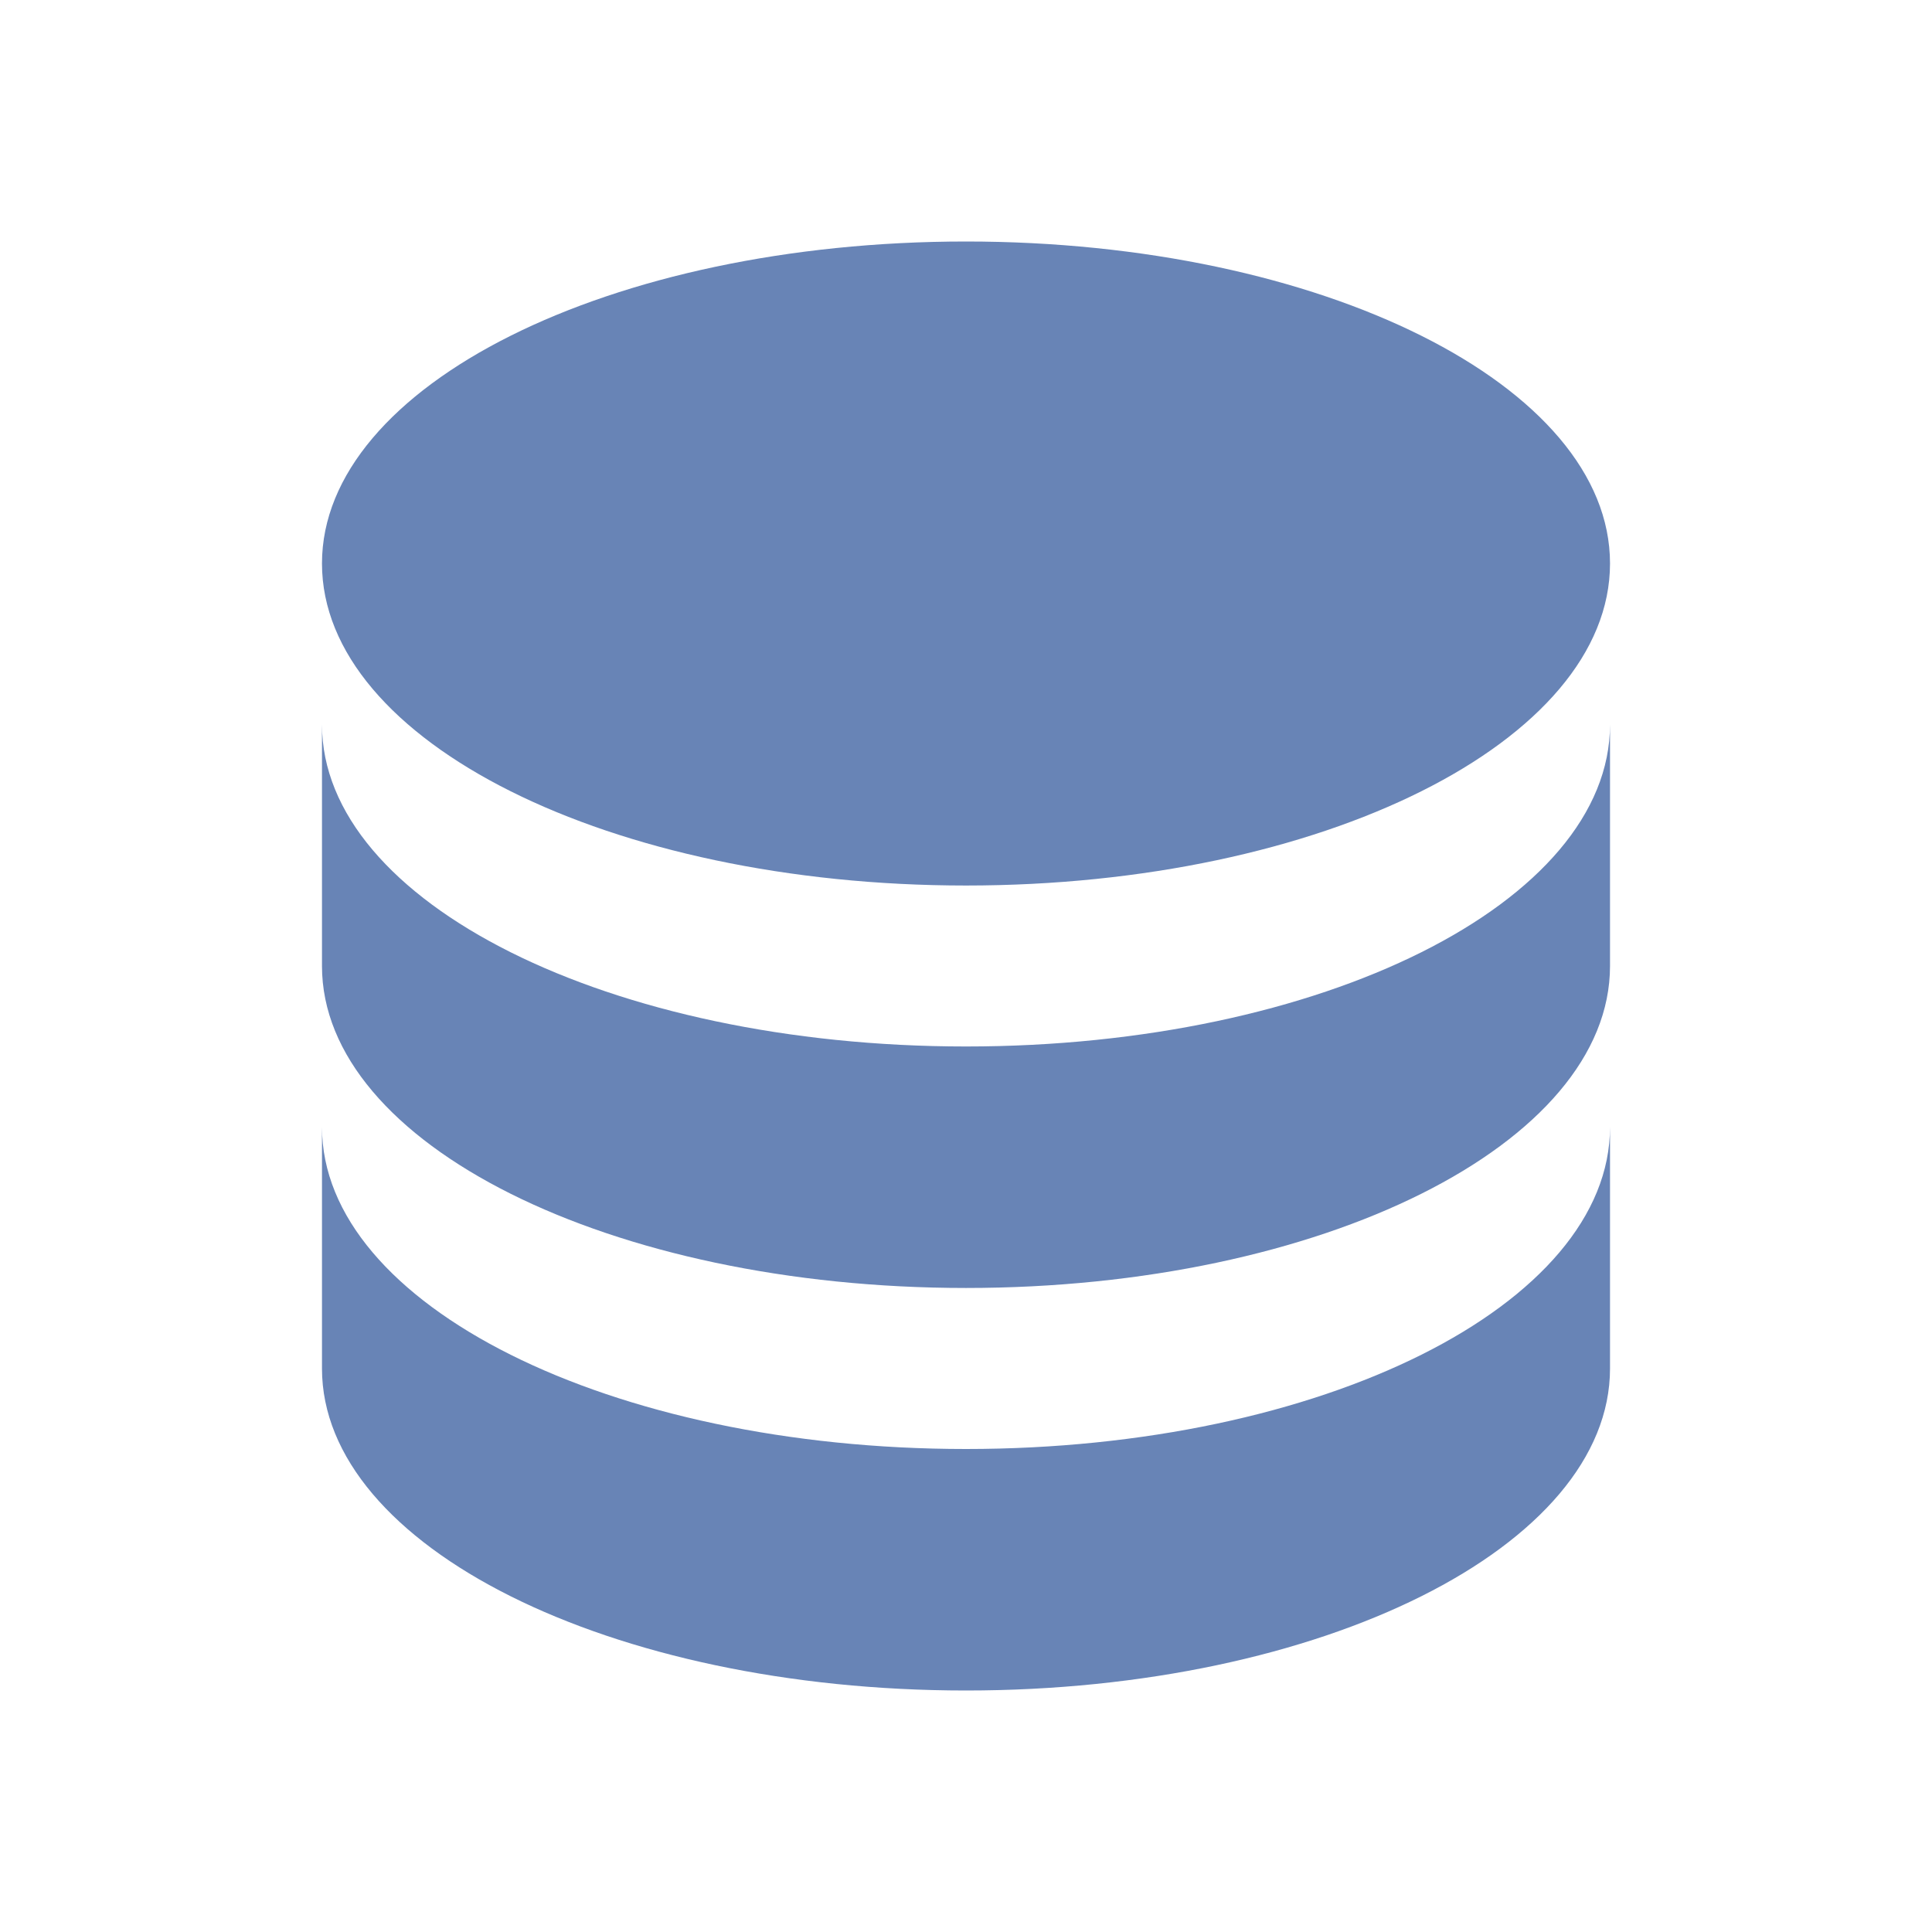 <svg width="32" height="32" viewBox="0 0 32 32" fill="none" xmlns="http://www.w3.org/2000/svg">
<path d="M16 4C10.107 4 5.333 6.387 5.333 9.333C5.333 12.28 10.107 14.667 16 14.667C21.893 14.667 26.667 12.28 26.667 9.333C26.667 6.387 21.893 4 16 4ZM5.333 12V16C5.333 18.947 10.107 21.333 16 21.333C21.893 21.333 26.667 18.947 26.667 16V12C26.667 14.947 21.893 17.333 16 17.333C10.107 17.333 5.333 14.947 5.333 12ZM5.333 18.667V22.667C5.333 25.613 10.107 28 16 28C21.893 28 26.667 25.613 26.667 22.667V18.667C26.667 21.613 21.893 24 16 24C10.107 24 5.333 21.613 5.333 18.667Z" fill="#6884B6"/>
</svg>

